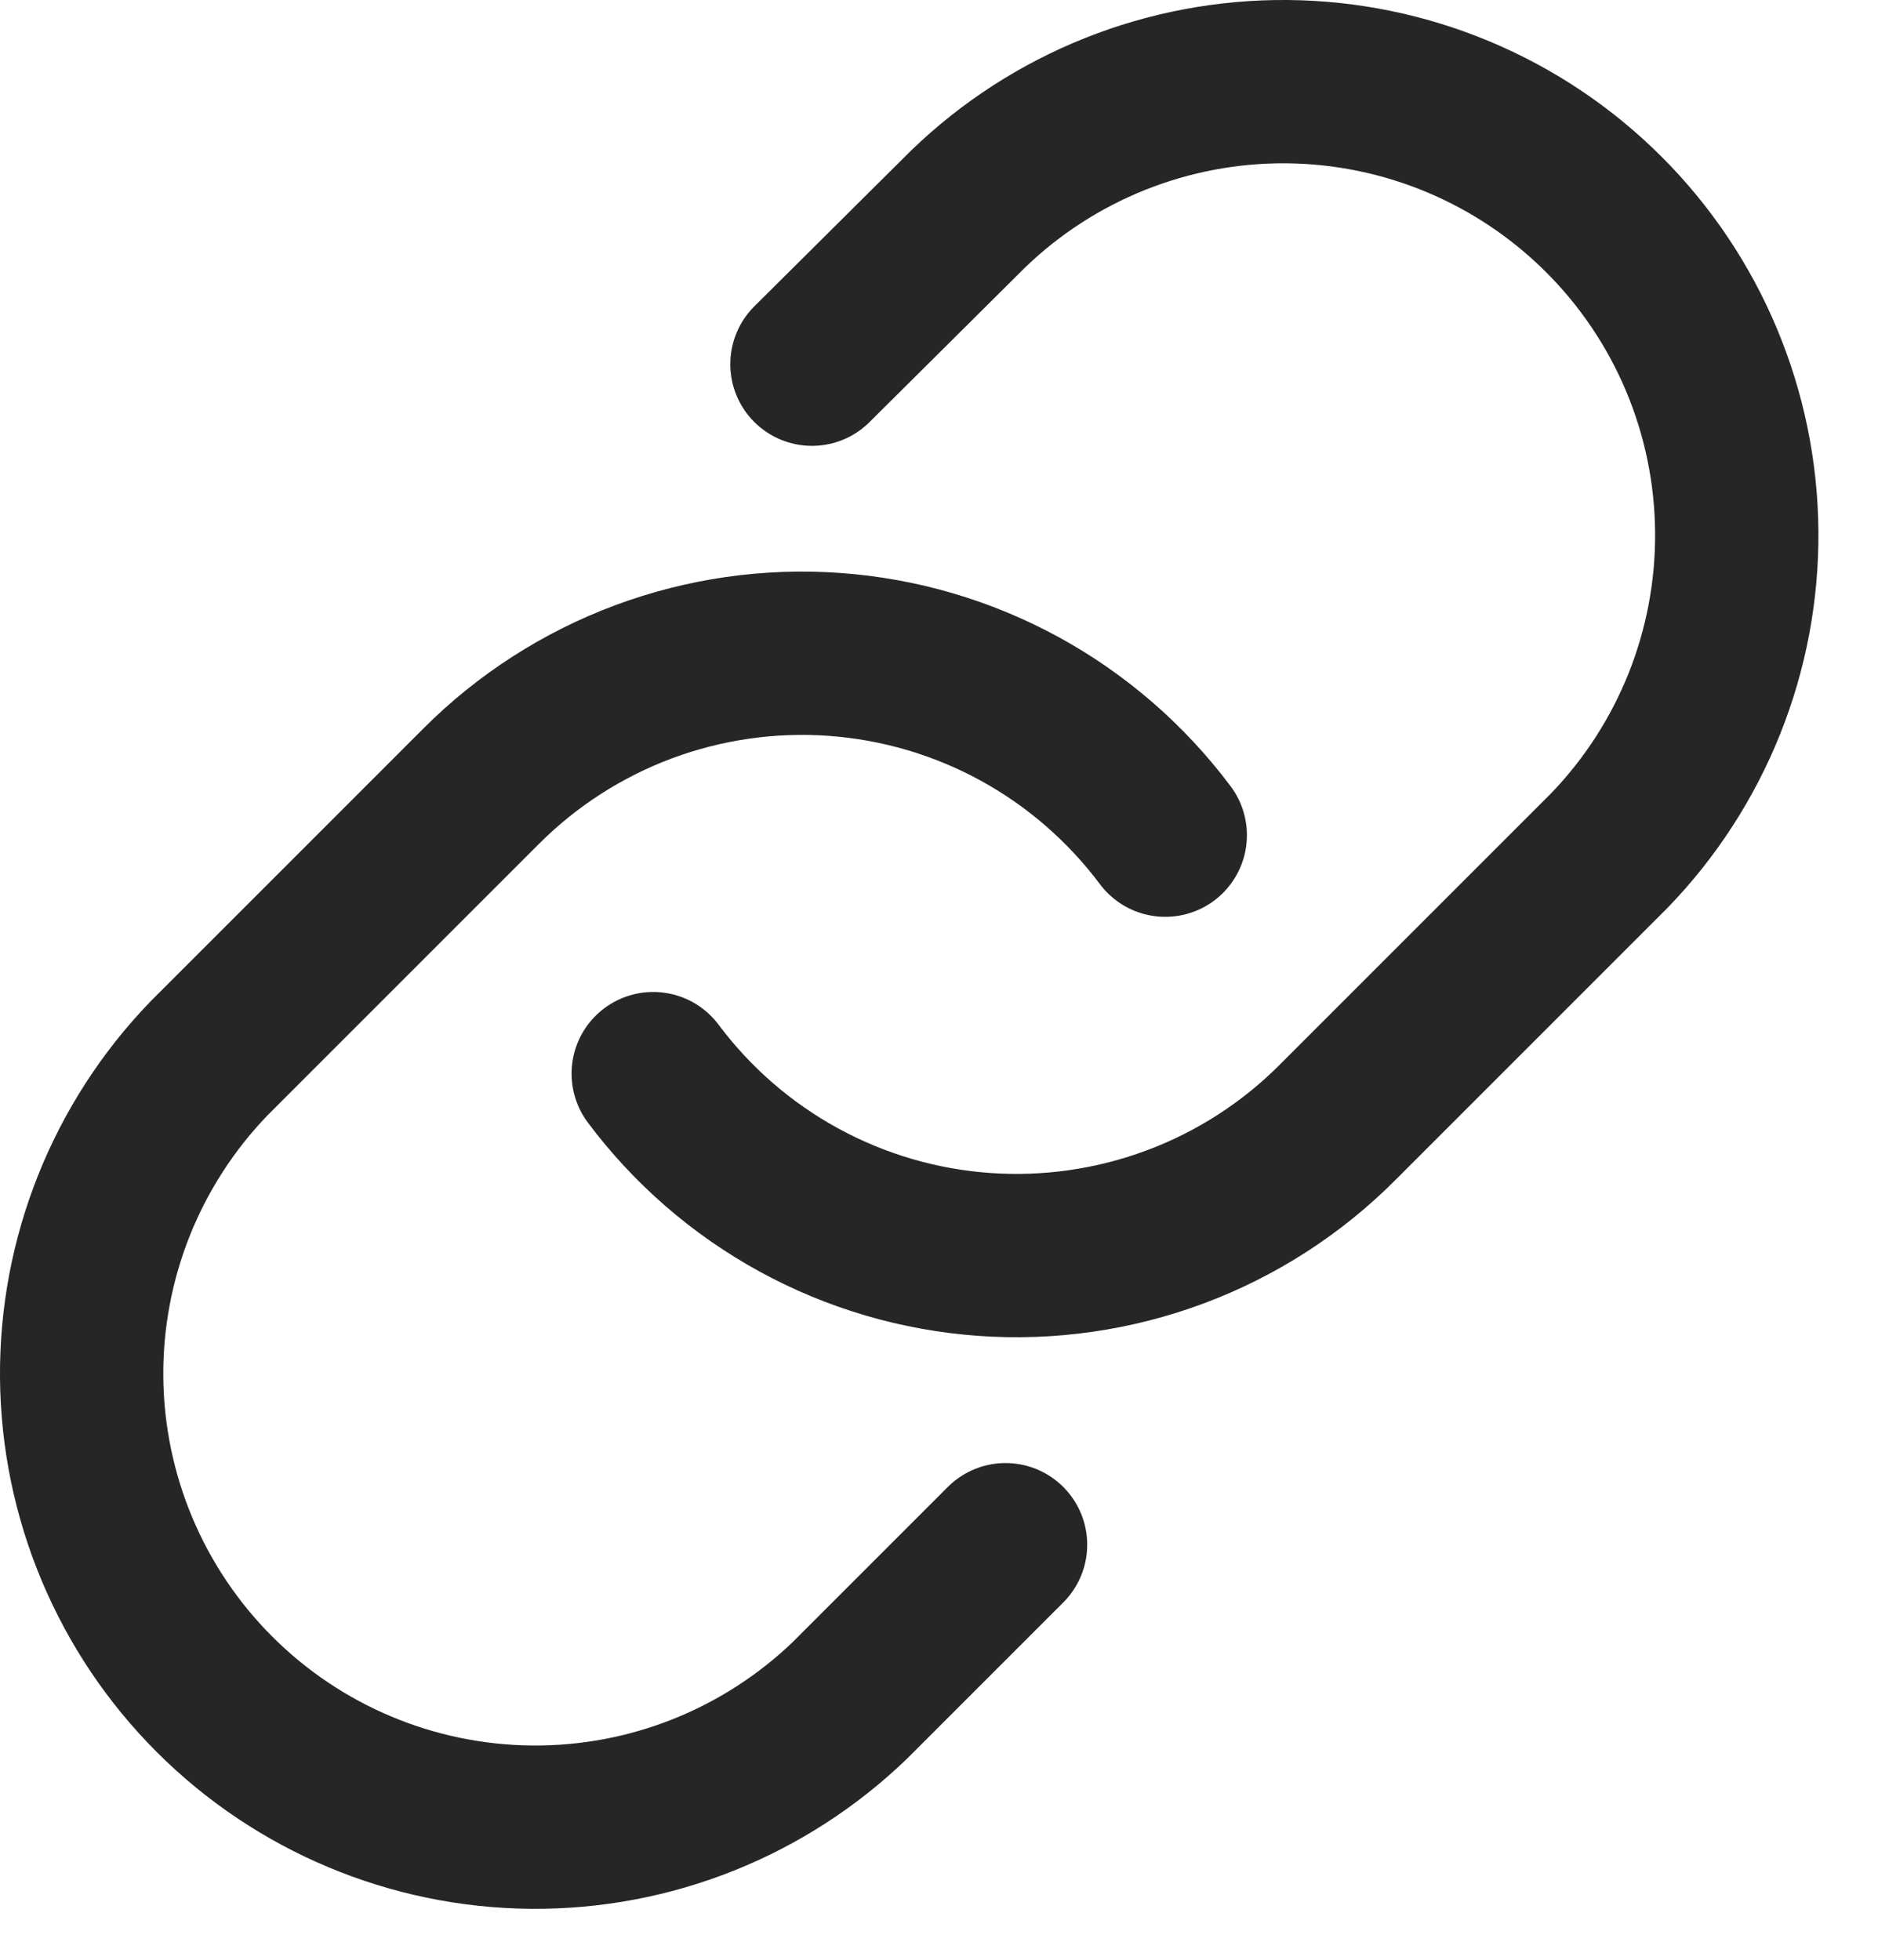 <svg width="23" height="24" viewBox="0 0 23 24" fill="none" xmlns="http://www.w3.org/2000/svg">
<path d="M14.271 10.228C13.793 9.59 13.185 9.062 12.486 8.68C11.787 8.298 11.013 8.071 10.219 8.014C9.424 7.957 8.627 8.072 7.88 8.35C7.134 8.629 6.456 9.064 5.893 9.628L2.56 12.961C1.548 14.009 0.988 15.412 1 16.869C1.013 18.326 1.597 19.719 2.627 20.749C3.657 21.779 5.051 22.363 6.507 22.376C7.964 22.389 9.367 21.829 10.415 20.817L12.315 18.917" stroke="#262626" stroke-width="2" stroke-linecap="round" stroke-linejoin="round"/>
<path d="M8 13.148C8.477 13.786 9.086 14.314 9.785 14.696C10.484 15.078 11.257 15.305 12.052 15.362C12.846 15.419 13.644 15.304 14.39 15.026C15.137 14.748 15.815 14.312 16.378 13.748L19.711 10.415C20.723 9.367 21.283 7.964 21.27 6.507C21.258 5.051 20.674 3.657 19.643 2.627C18.613 1.597 17.22 1.013 15.763 1C14.307 0.988 12.903 1.548 11.856 2.56L9.944 4.46" stroke="#262626" stroke-width="2" stroke-linecap="round" stroke-linejoin="round"/>
</svg>
